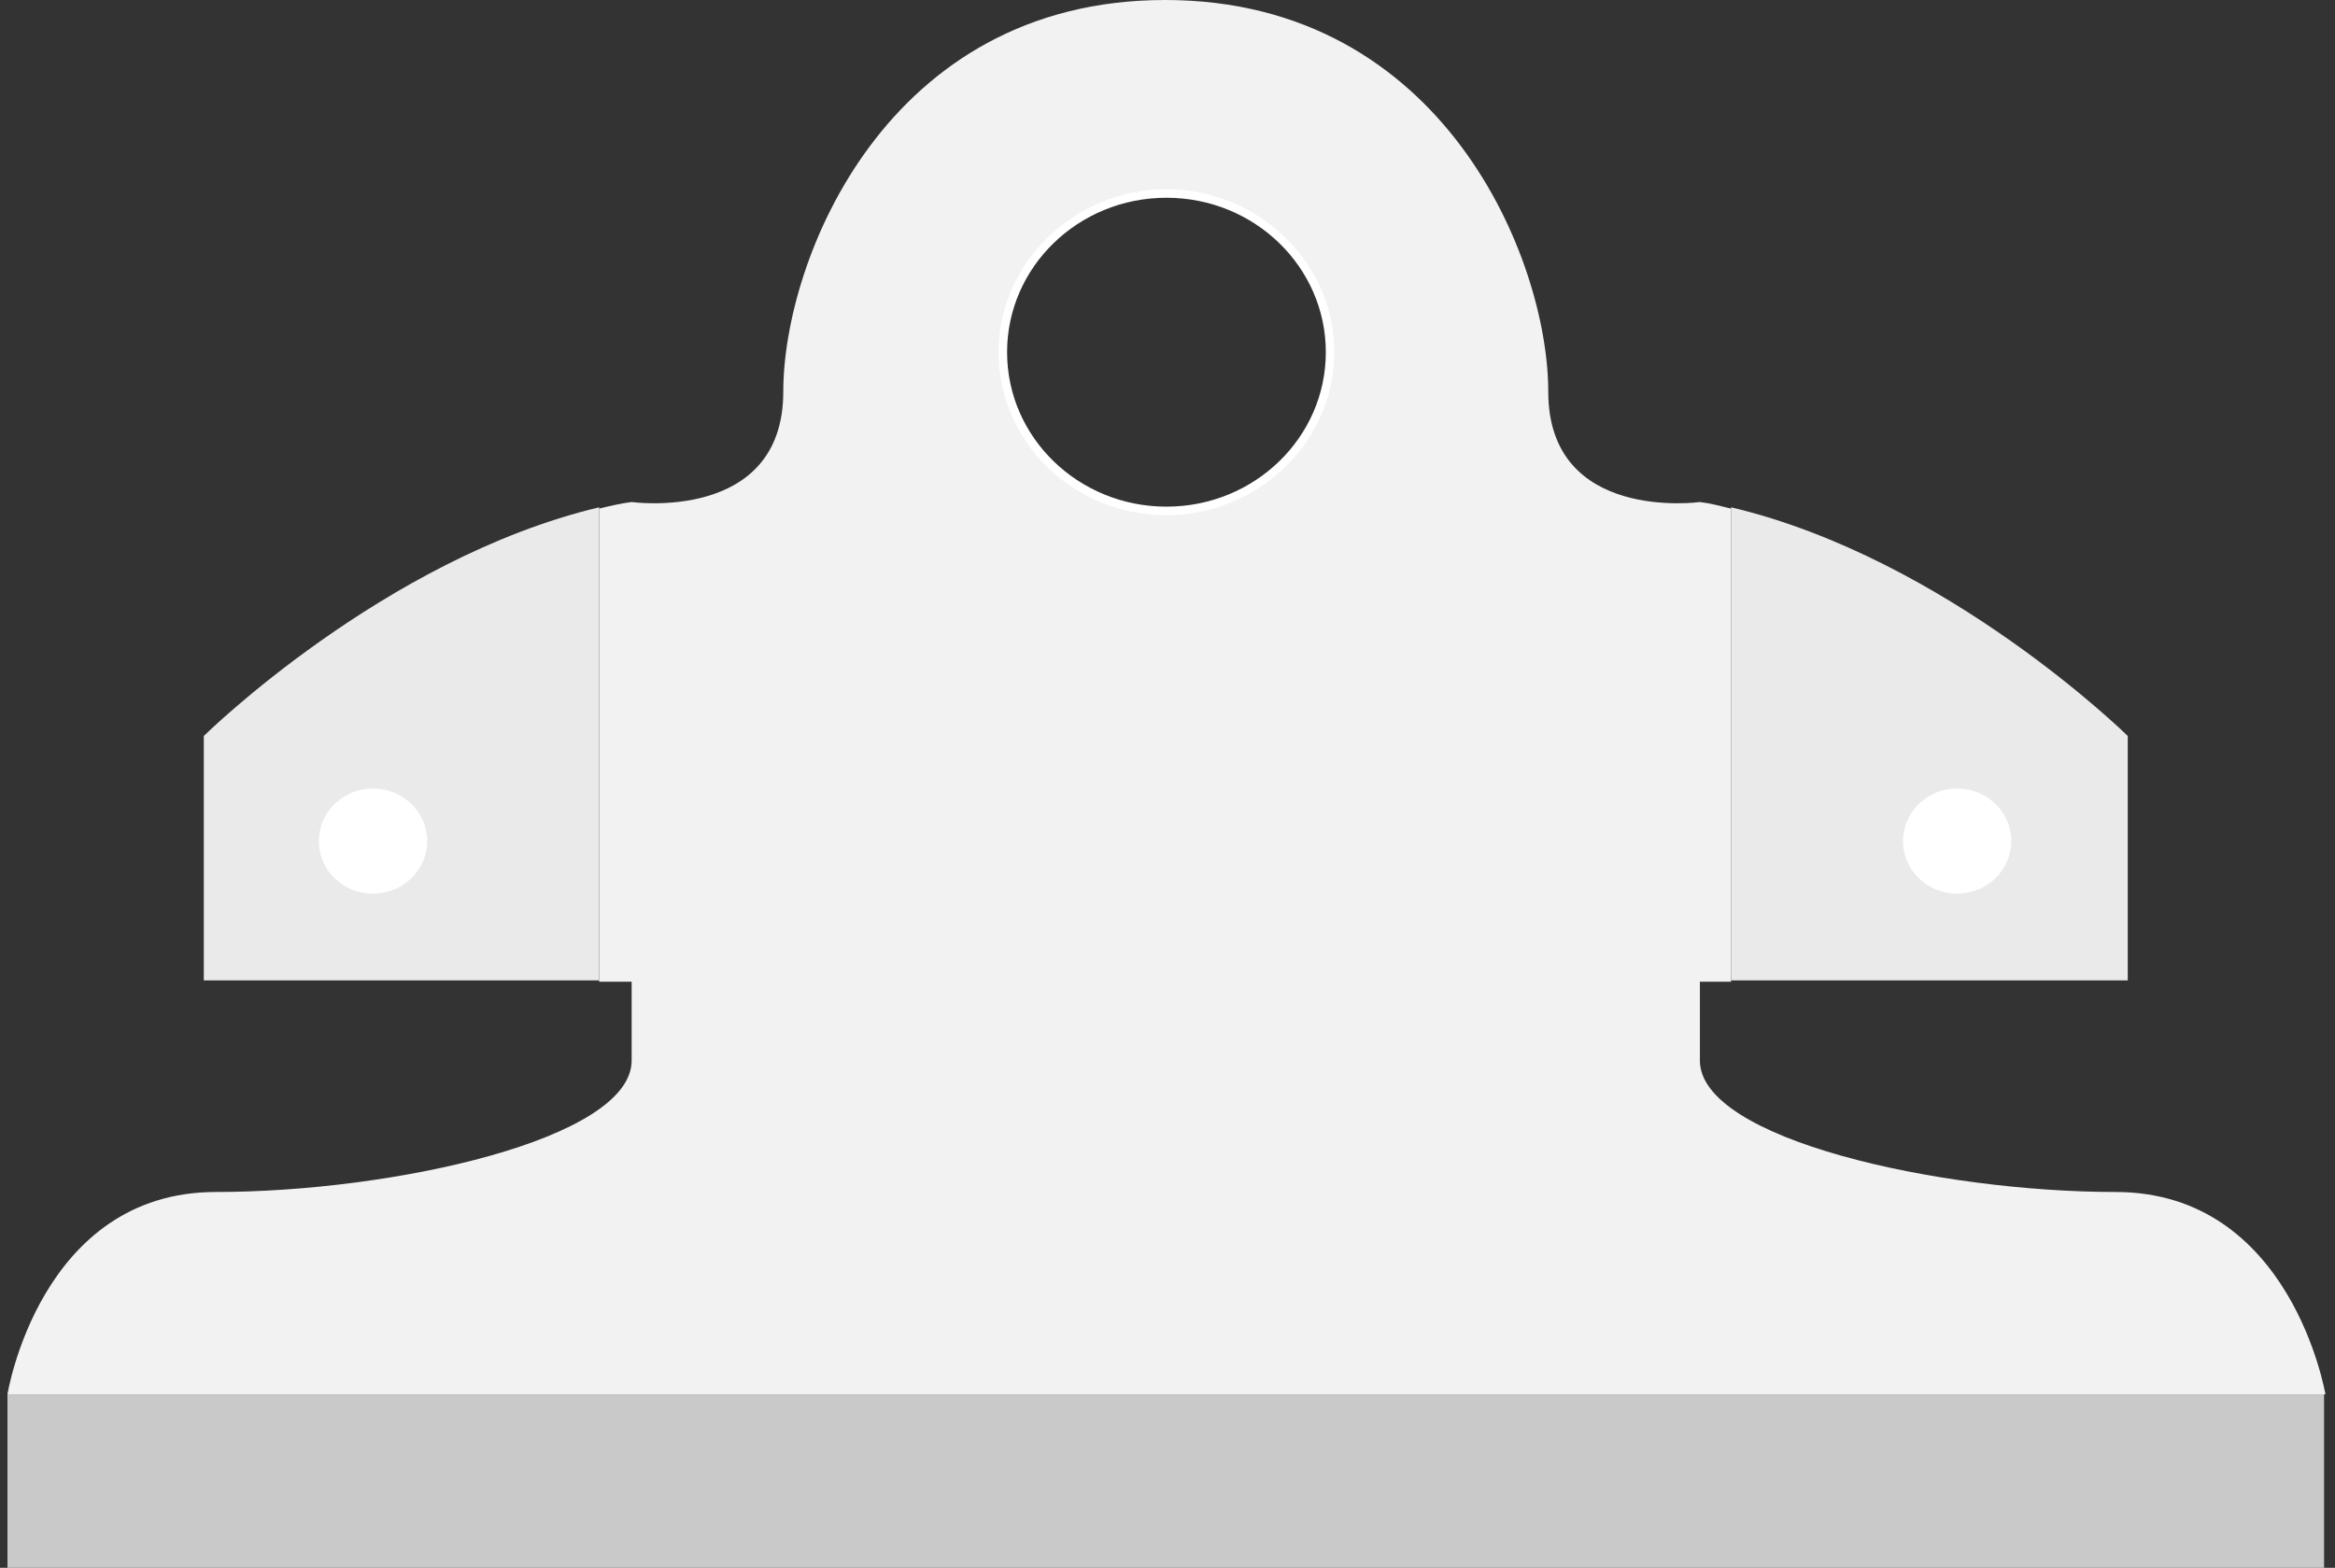 <svg width="137" height="92" viewBox="0 0 137 92" fill="none" xmlns="http://www.w3.org/2000/svg">
<rect x="0" y="0" width="137" height="92" fill="#333333" stroke="none"/>
<g clip-path="url(#clip0_325_9015)">
<path d="M136.359 81.82L0.438 81.82L0.438 92L136.359 92L136.359 81.82Z" fill="#C9C9C9"/>
<path d="M68.438 30.229C73.879 30.229 78.289 25.948 78.289 20.667C78.289 15.386 73.879 11.104 68.438 11.104C62.998 11.104 58.588 15.386 58.588 20.667C58.588 25.948 62.998 30.229 68.438 30.229Z" stroke="white" stroke-miterlimit="10"/>
<path d="M124.125 69.945C113.798 69.945 99.737 66.86 99.737 62.233C99.737 57.606 99.737 57.606 99.737 57.606L101.565 57.606L101.565 29.844C100.929 29.69 100.373 29.536 99.737 29.459C99.737 29.459 90.84 30.692 90.84 22.981C90.84 15.269 84.724 -3.28451e-06 68.359 -2.6468e-06C51.995 -2.00909e-06 45.957 15.269 45.957 22.981C45.957 30.692 37.06 29.459 37.06 29.459C36.425 29.536 35.789 29.69 35.153 29.844L35.153 57.606L37.06 57.606C37.06 57.606 37.06 57.606 37.06 62.233C37.06 66.86 22.999 69.945 12.672 69.945C2.345 69.945 0.438 81.821 0.438 81.821L136.438 81.821C136.438 81.821 134.453 69.945 124.125 69.945ZM68.439 30.23C62.957 30.23 58.588 25.911 58.588 20.667C58.588 15.423 63.037 11.105 68.439 11.105C73.84 11.105 78.289 15.423 78.289 20.667C78.289 25.911 73.84 30.23 68.439 30.23Z" fill="#F2F2F2"/>
<path d="M11.957 43.186L11.957 57.529L35.153 57.529L35.153 29.768C22.523 32.775 11.957 43.186 11.957 43.186Z" fill="#EAEAEA"/>
<path d="M124.84 57.529L124.84 43.186C124.84 43.186 114.275 32.775 101.564 29.768L101.564 57.529L124.84 57.529Z" fill="#EAEAEA"/>
<ellipse cx="114.831" cy="49.354" rx="3.178" ry="3.085" fill="white"/>
<ellipse cx="21.887" cy="49.354" rx="3.178" ry="3.085" fill="white"/>
</g>
<defs>
<clipPath id="clip0_325_9015">
<rect width="136" height="92" fill="white" transform="translate(0.438)"/>
</clipPath>
</defs>
</svg>
